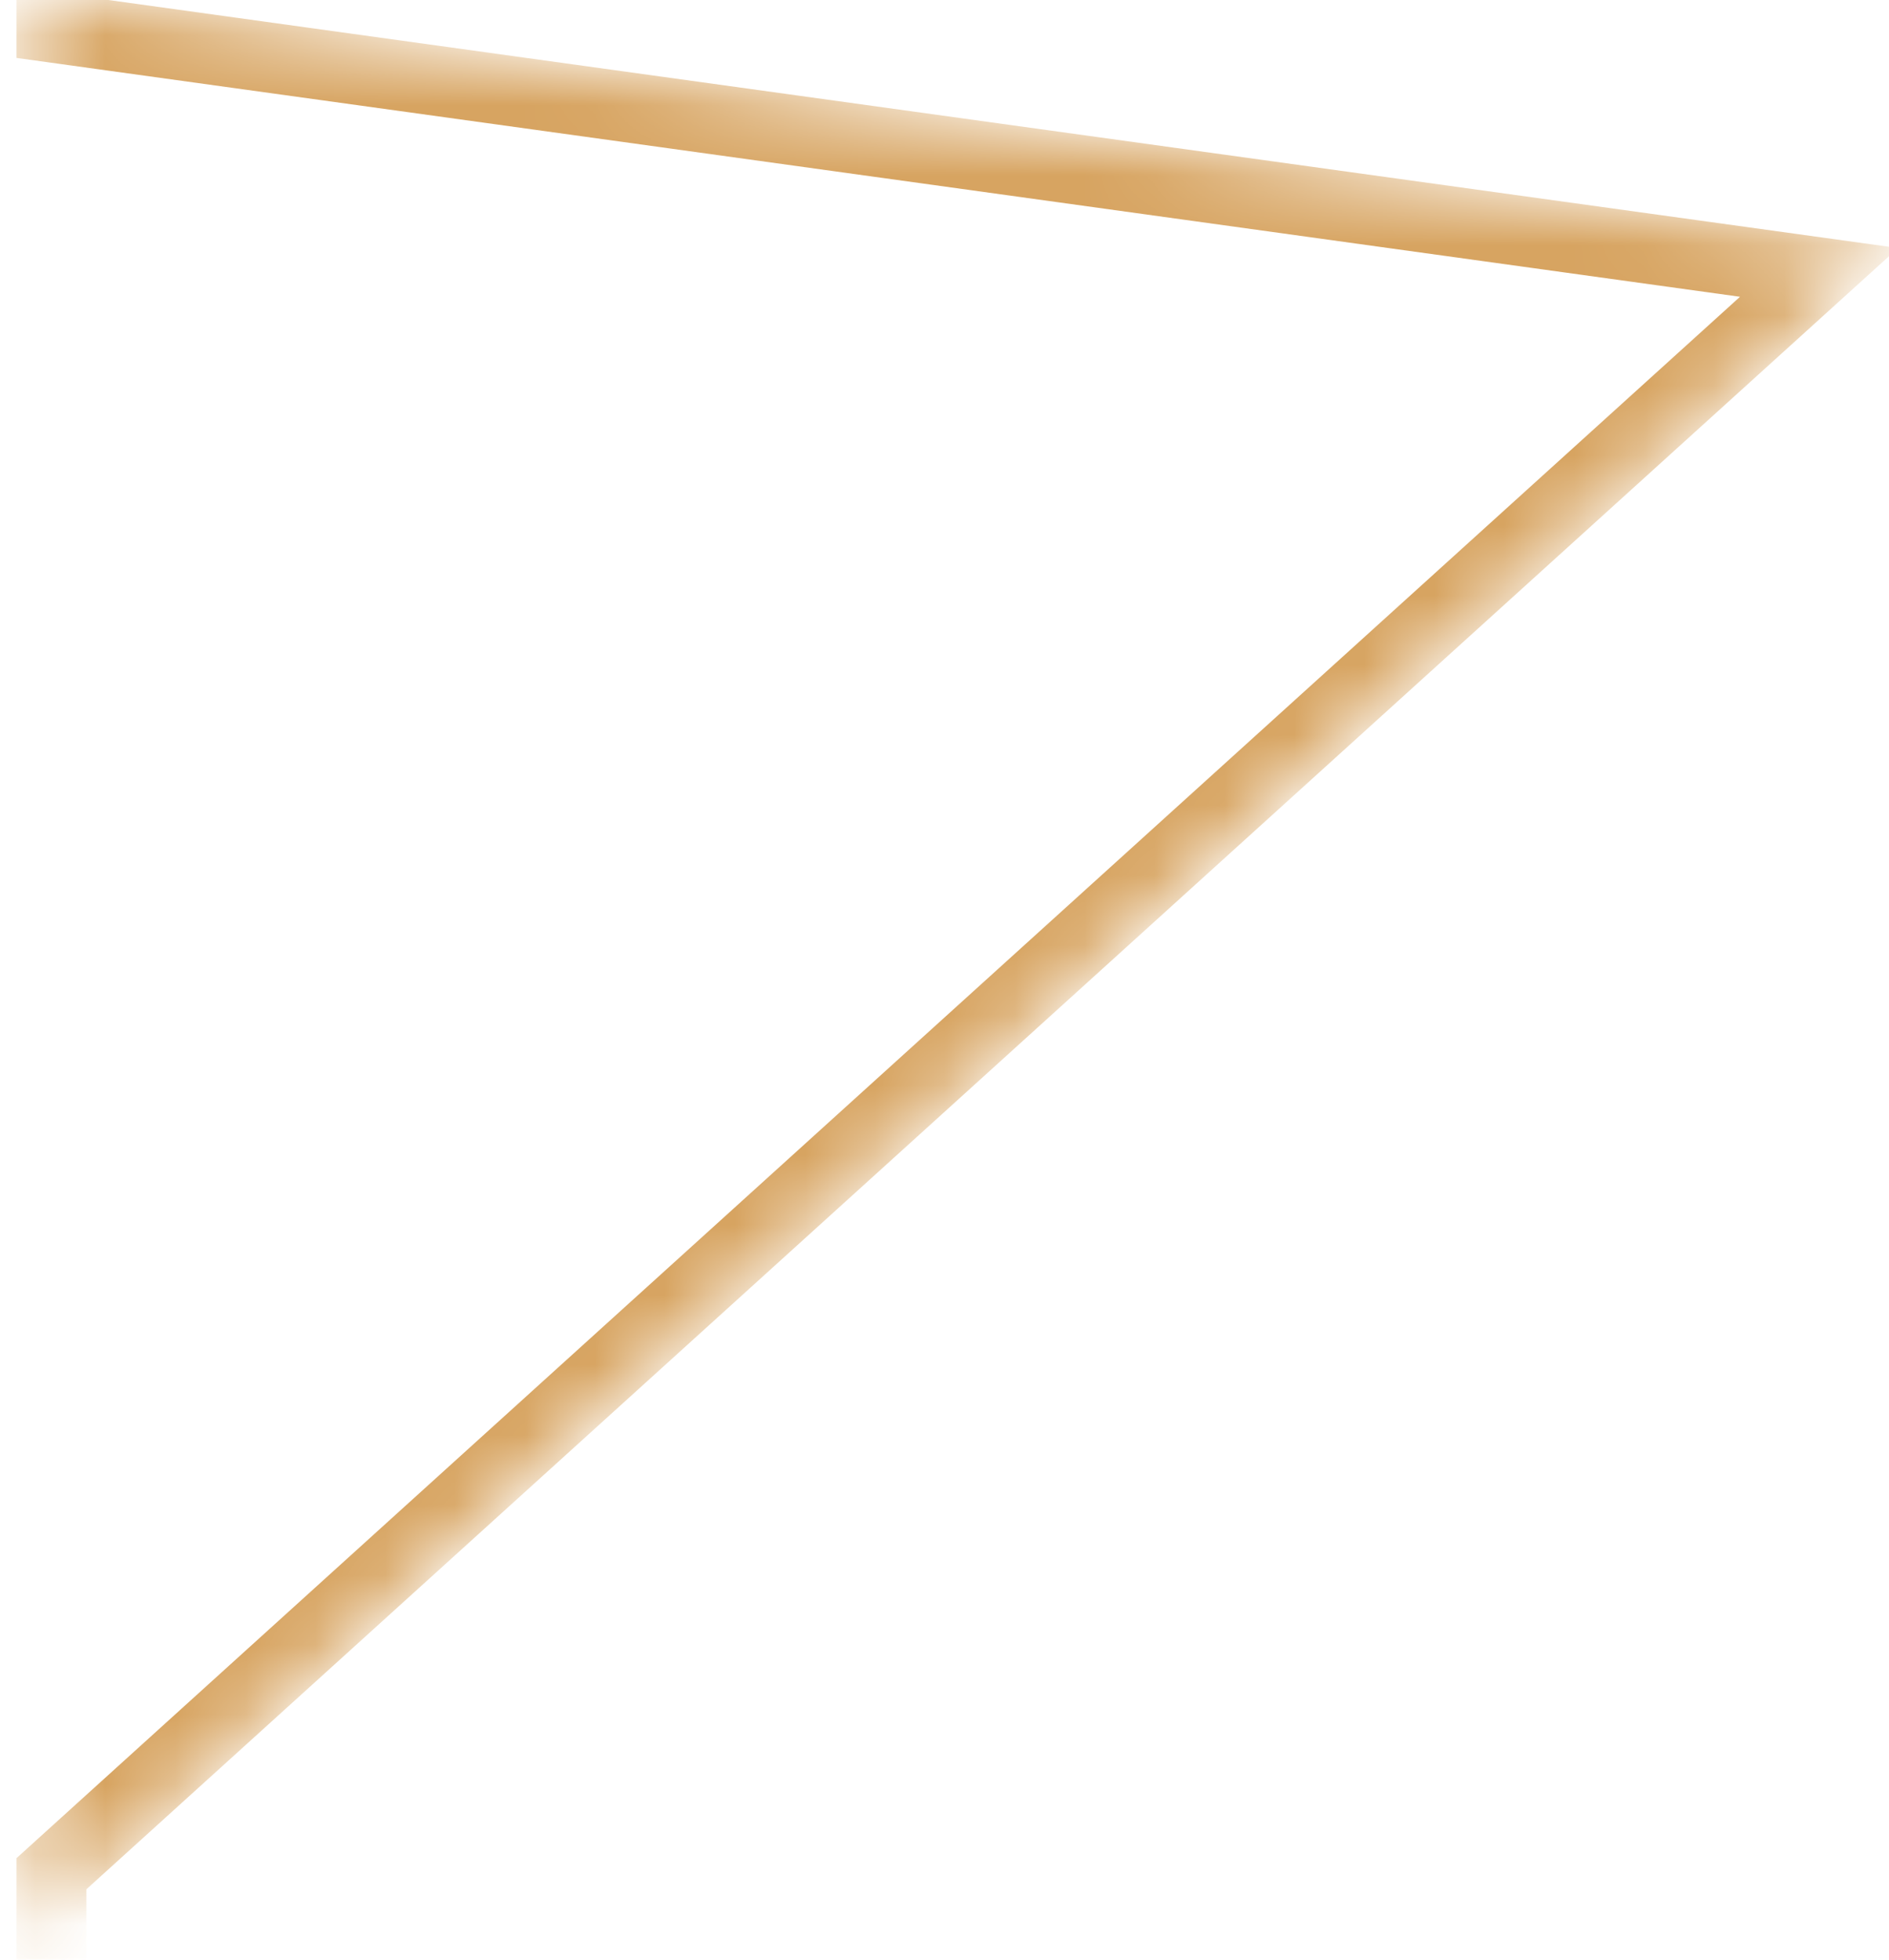 <svg width="27" height="28" viewBox="0 0 27 28" fill="none" xmlns="http://www.w3.org/2000/svg">
<mask id="mask0_4721_9" style="mask-type:alpha" maskUnits="userSpaceOnUse" x="0" y="0" width="27" height="28">
<path d="M27 3.5L0.5 0V27.5L27 3.5Z" fill="black"/>
</mask>
<g mask="url(#mask0_4721_9)">
<path d="M-15.265 -79.108H-541C-549.837 -79.108 -557 -71.945 -557 -63.108V93.892C-557 102.729 -549.837 109.892 -541 109.892H-15.265C-6.428 109.892 0.735 102.729 0.735 93.892V26.772L26 3.892L0.735 0.392V-63.108C0.735 -71.945 -6.428 -79.108 -15.265 -79.108Z" stroke="#D7A461"/>
</g>
</svg>
